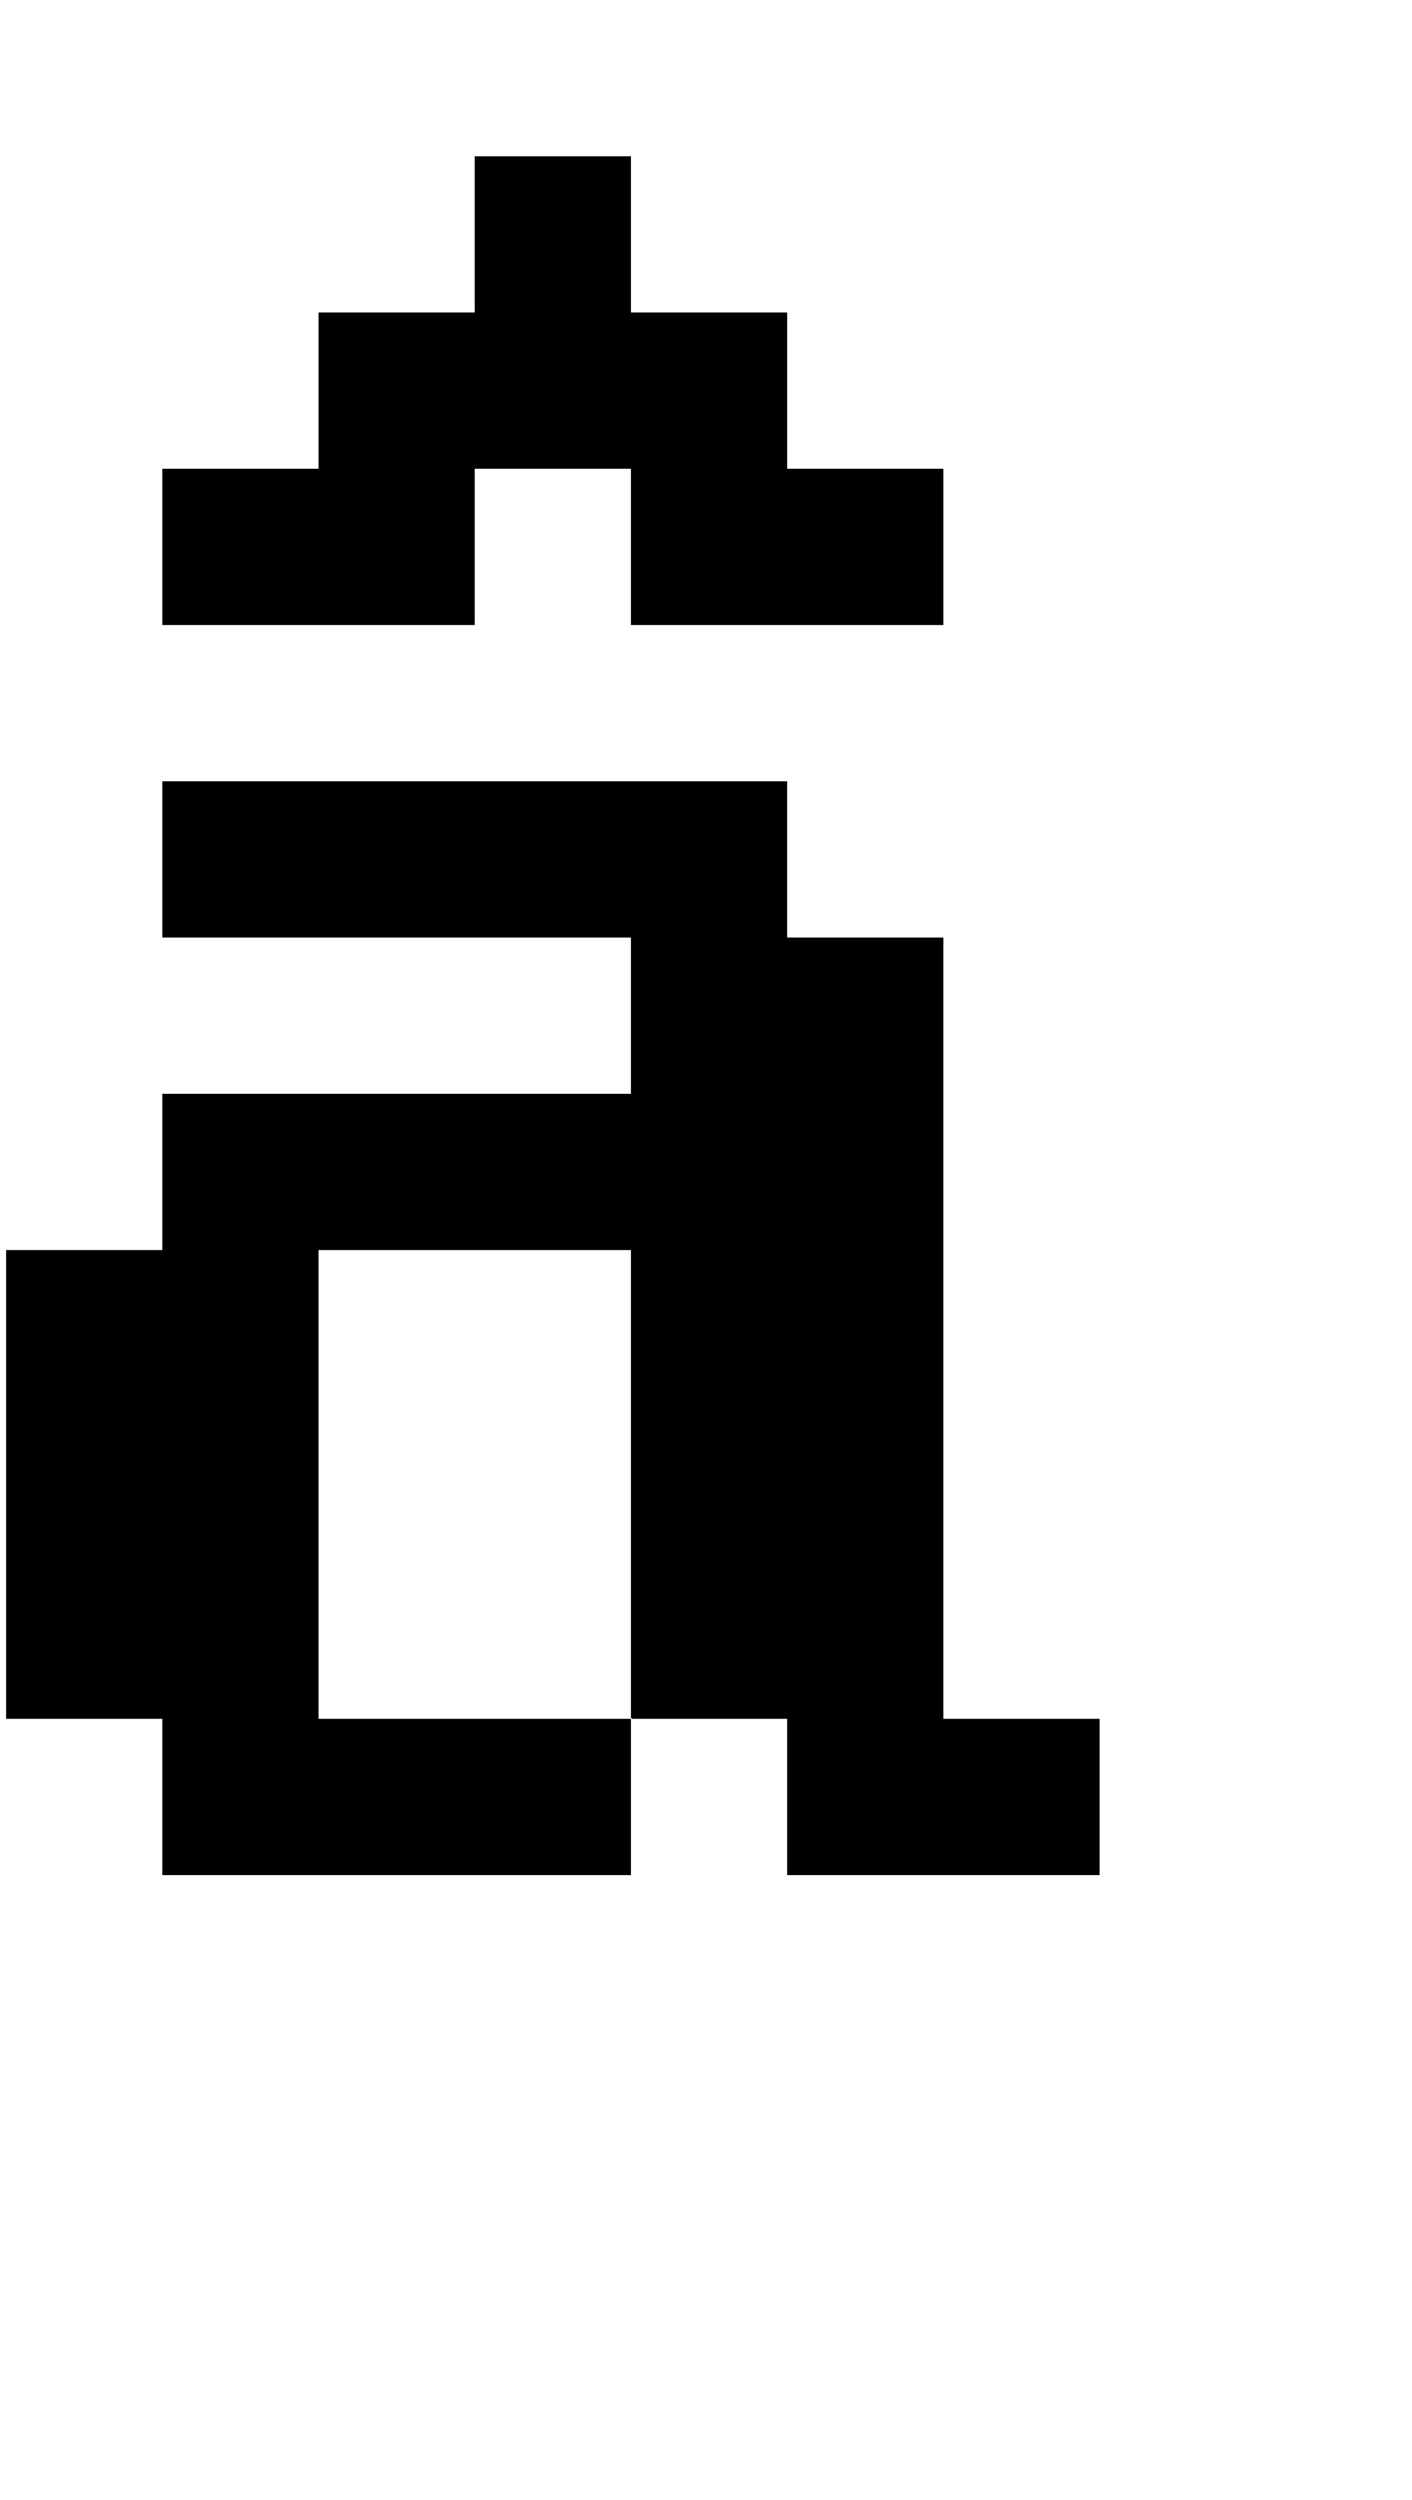 <?xml version="1.0" standalone="no"?>
<!DOCTYPE svg PUBLIC "-//W3C//DTD SVG 1.1//EN" "http://www.w3.org/Graphics/SVG/1.1/DTD/svg11.dtd" >
<svg xmlns="http://www.w3.org/2000/svg" xmlns:xlink="http://www.w3.org/1999/xlink" version="1.1" viewBox="-10 0 2314 4096">
   <path fill="currentColor"
d="M256 768h256v-256h256v-256h256v256h256v256h256v256h-512v-256h-256v256h-512v-256zM1024 3072h-768v-256h-256v-768h256v-256h768v-256h-768v-256h1024v256h256v1280h256v256h-512v-256h-254l-2 -2v-766h-512v768h512v256z" />
</svg>

